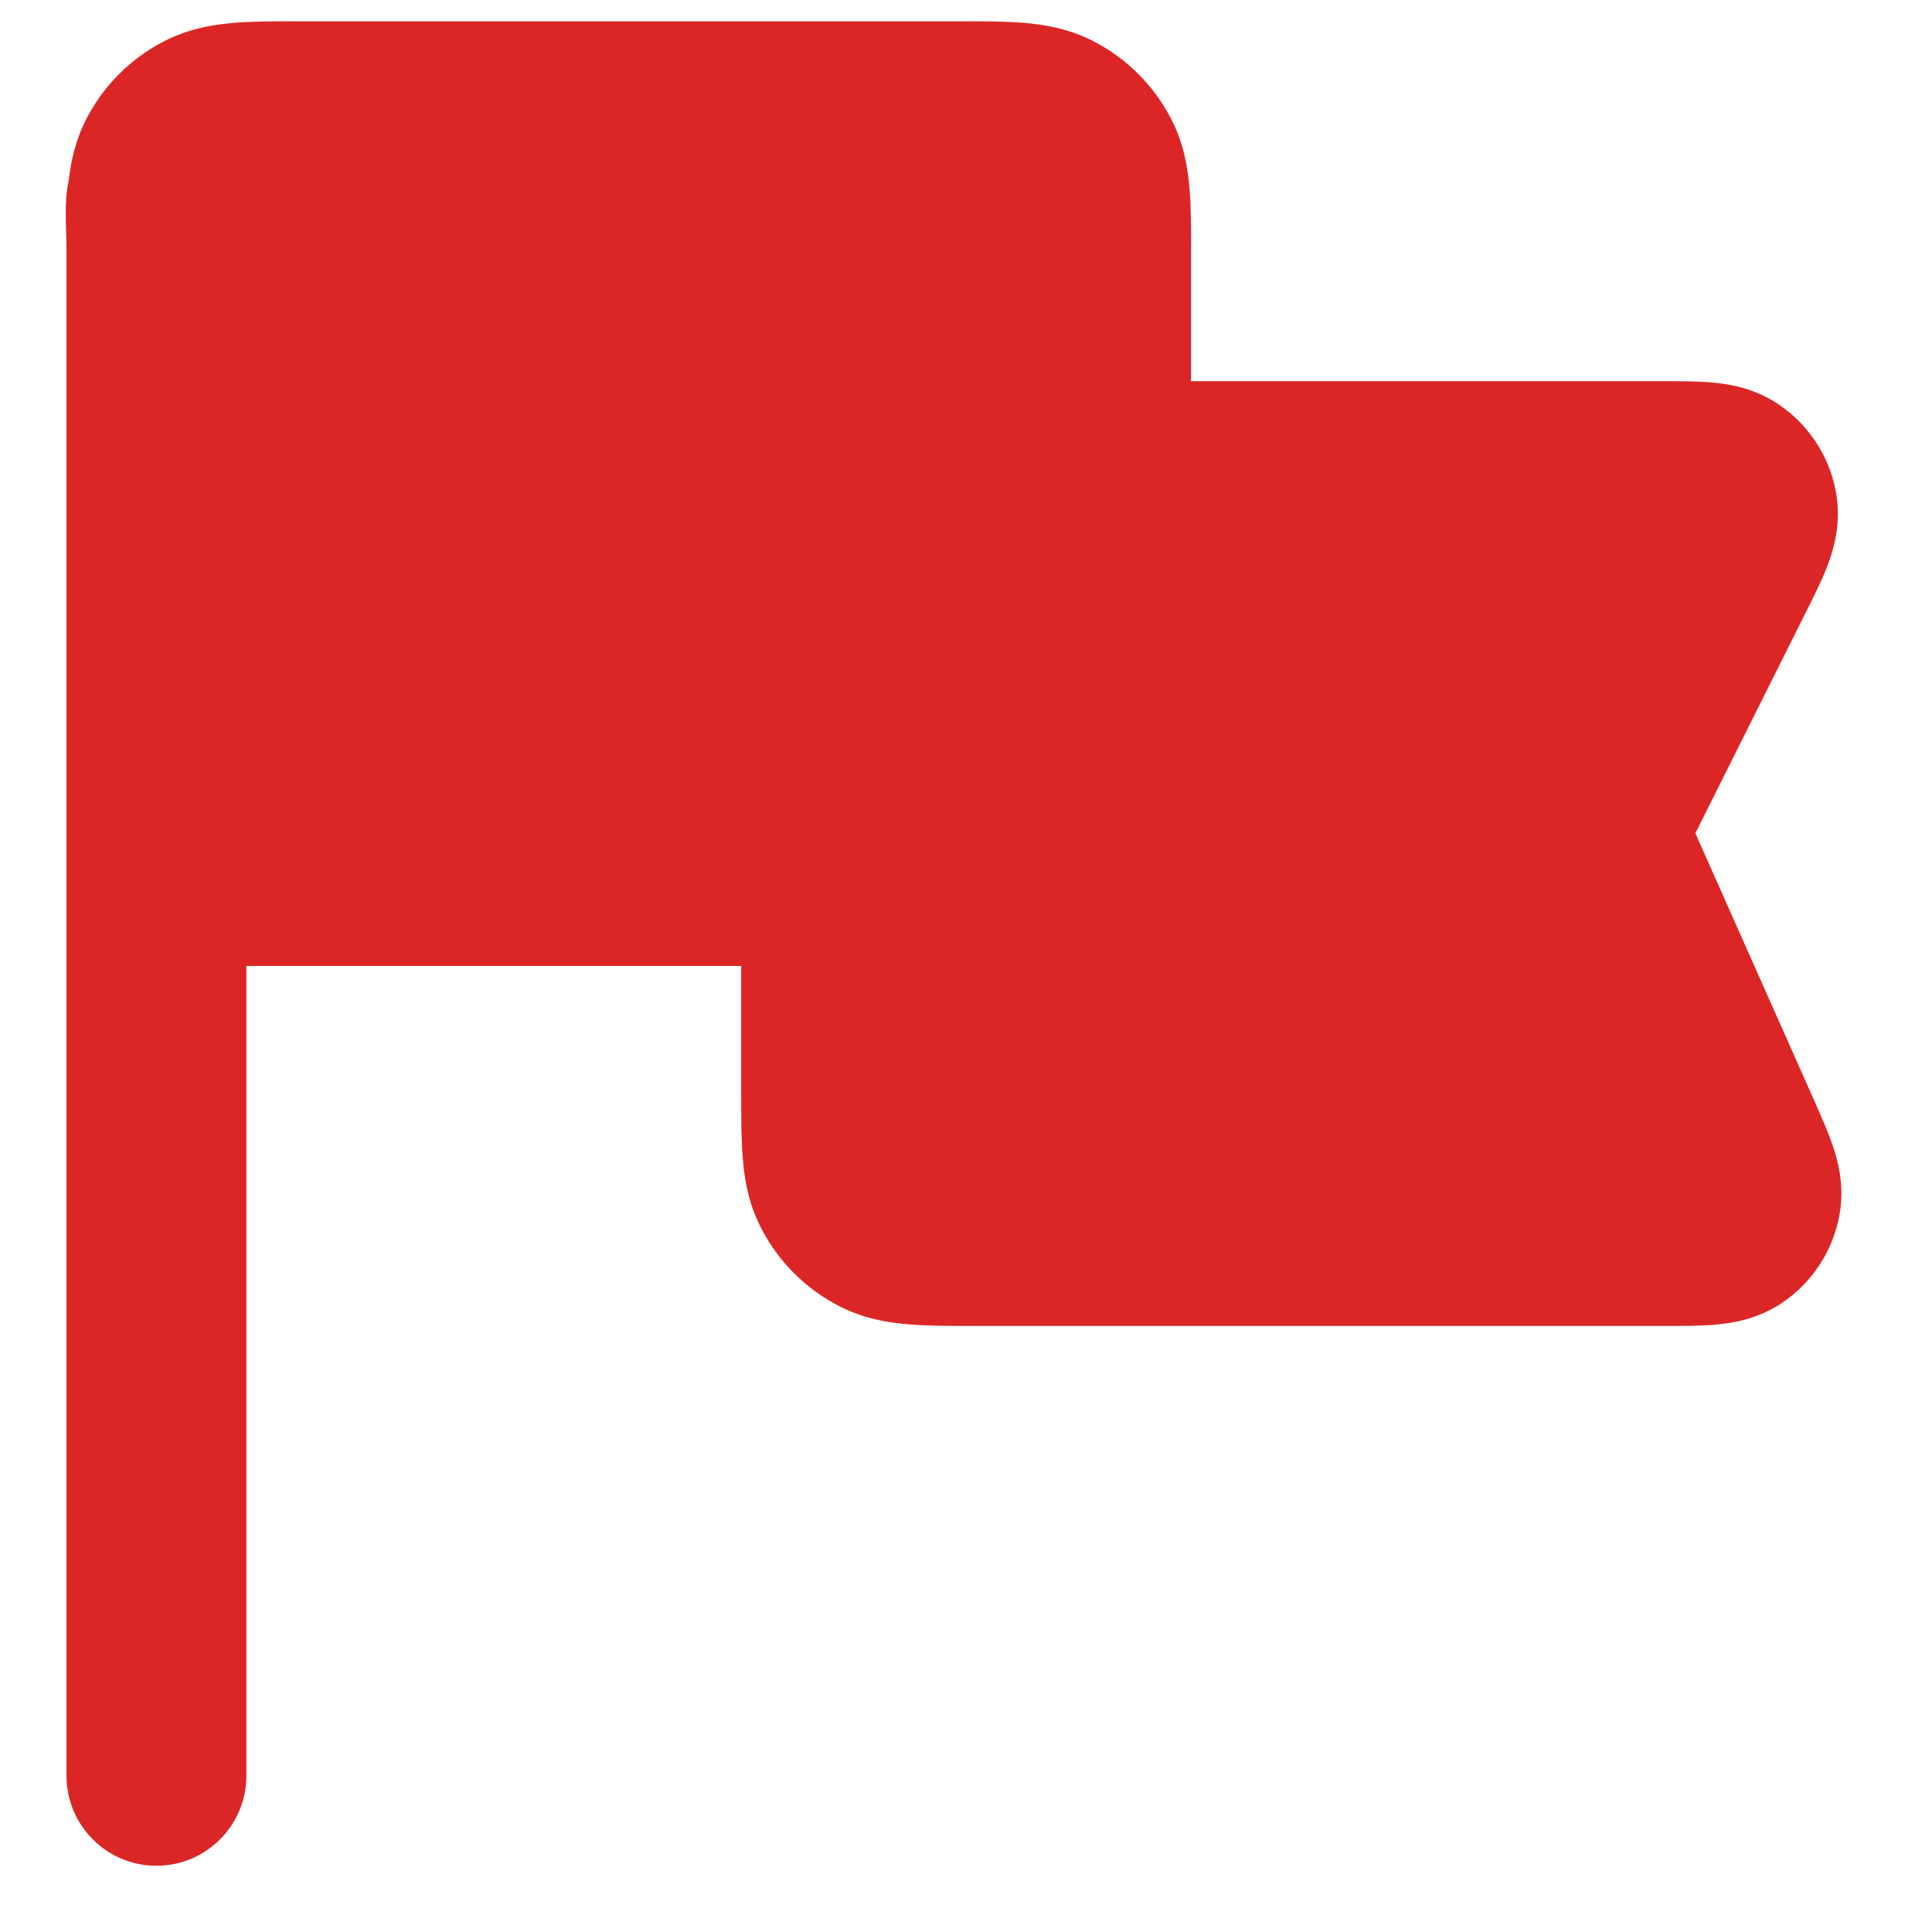 <svg width="17" height="17" viewBox="0 0 17 17" fill="none" xmlns="http://www.w3.org/2000/svg">
<path fill-rule="evenodd" clip-rule="evenodd" d="M2.618 0.188C2.418 0.187 2.223 0.187 2.059 0.201C1.878 0.216 1.664 0.251 1.449 0.36C1.151 0.512 0.909 0.754 0.757 1.052C0.661 1.241 0.622 1.429 0.604 1.594C0.561 1.787 0.585 1.997 0.585 2.192C0.585 2.194 0.585 2.197 0.585 2.199V15.625C0.585 16.062 0.939 16.417 1.376 16.417C1.814 16.417 2.168 16.062 2.168 15.625L2.168 8.5L6.522 8.5L6.522 9.634C6.522 9.833 6.522 10.028 6.536 10.193C6.55 10.374 6.585 10.587 6.695 10.802C6.847 11.1 7.089 11.342 7.387 11.494C7.602 11.604 7.815 11.639 7.996 11.653C8.161 11.667 8.355 11.667 8.555 11.667L14.676 11.667C14.817 11.667 14.971 11.667 15.102 11.655C15.241 11.642 15.468 11.609 15.685 11.461C15.949 11.282 16.129 11.004 16.186 10.69C16.233 10.432 16.171 10.211 16.126 10.079C16.084 9.955 16.021 9.814 15.964 9.685L14.918 7.332L15.887 5.394C15.953 5.262 16.025 5.119 16.074 4.994C16.125 4.862 16.2 4.636 16.161 4.368C16.113 4.045 15.934 3.756 15.666 3.569C15.445 3.413 15.209 3.379 15.068 3.366C14.934 3.354 14.774 3.354 14.627 3.354L10.48 3.354V2.221C10.481 2.021 10.481 1.826 10.467 1.661C10.452 1.48 10.418 1.267 10.308 1.052C10.156 0.754 9.914 0.512 9.616 0.36C9.401 0.251 9.188 0.216 9.007 0.201C8.842 0.187 8.647 0.187 8.447 0.188L2.618 0.188Z" fill="#DC2626"/>
</svg>

